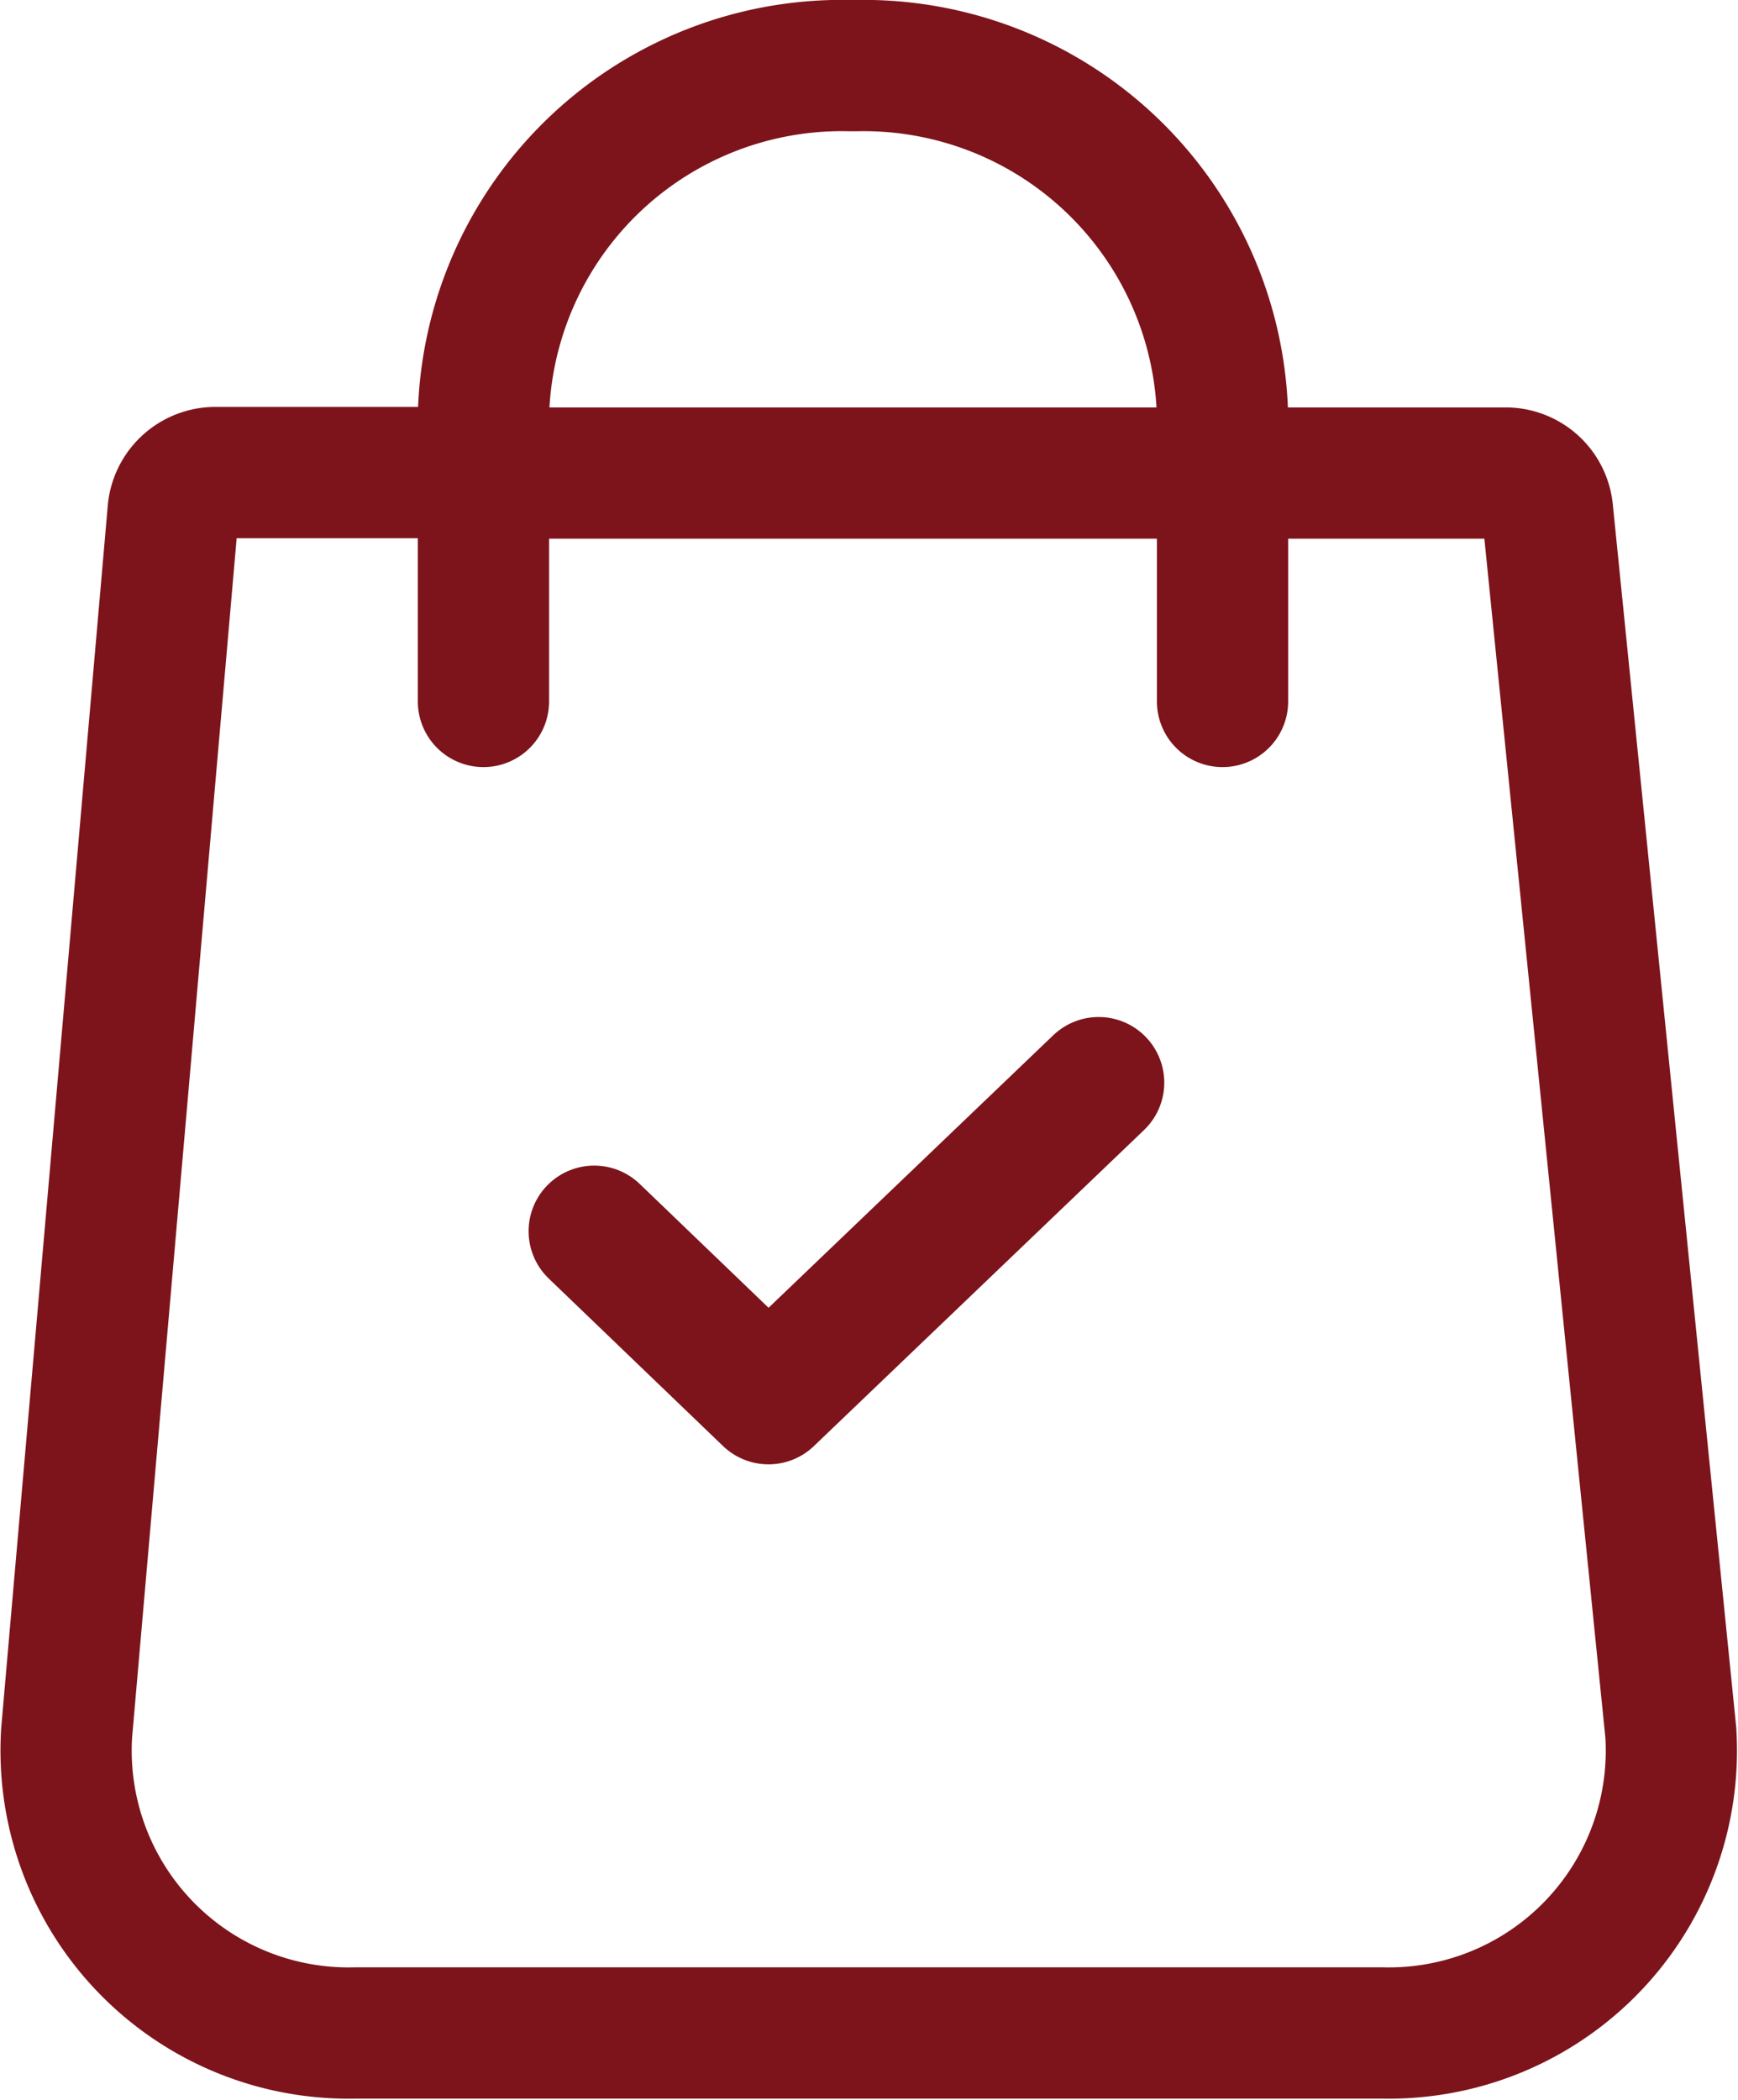 <svg xmlns="http://www.w3.org/2000/svg" viewBox="0 0 33.11 40"><defs><style>.cls-1{fill:none;stroke:#7d141b;stroke-linecap:round;stroke-linejoin:round;stroke-width:2.5px;}</style></defs><title>Asset 17</title><g id="Layer_2" data-name="Layer 2"><g id="Layer_1-2" data-name="Layer 1"><path class="cls-1" d="M9.61,9H4.11a.81.81,0,0,0-.81.72L1.27,33a5.38,5.38,0,0,0,5.5,5.72H26.34A5.38,5.38,0,0,0,31.83,33L29.48,9.72a.8.8,0,0,0-.8-.71H22.84"/><line class="cls-1" x1="22.84" y1="9.01" x2="9.61" y2="9.01"/><path class="cls-1" d="M9.21,13.36V7.93a6.83,6.83,0,0,1,7-6.68h.08a6.84,6.84,0,0,1,7,6.68v5.43"/><polyline class="cls-1" points="11.32 23.45 14.64 26.64 20.93 20.62"/></g></g></svg>